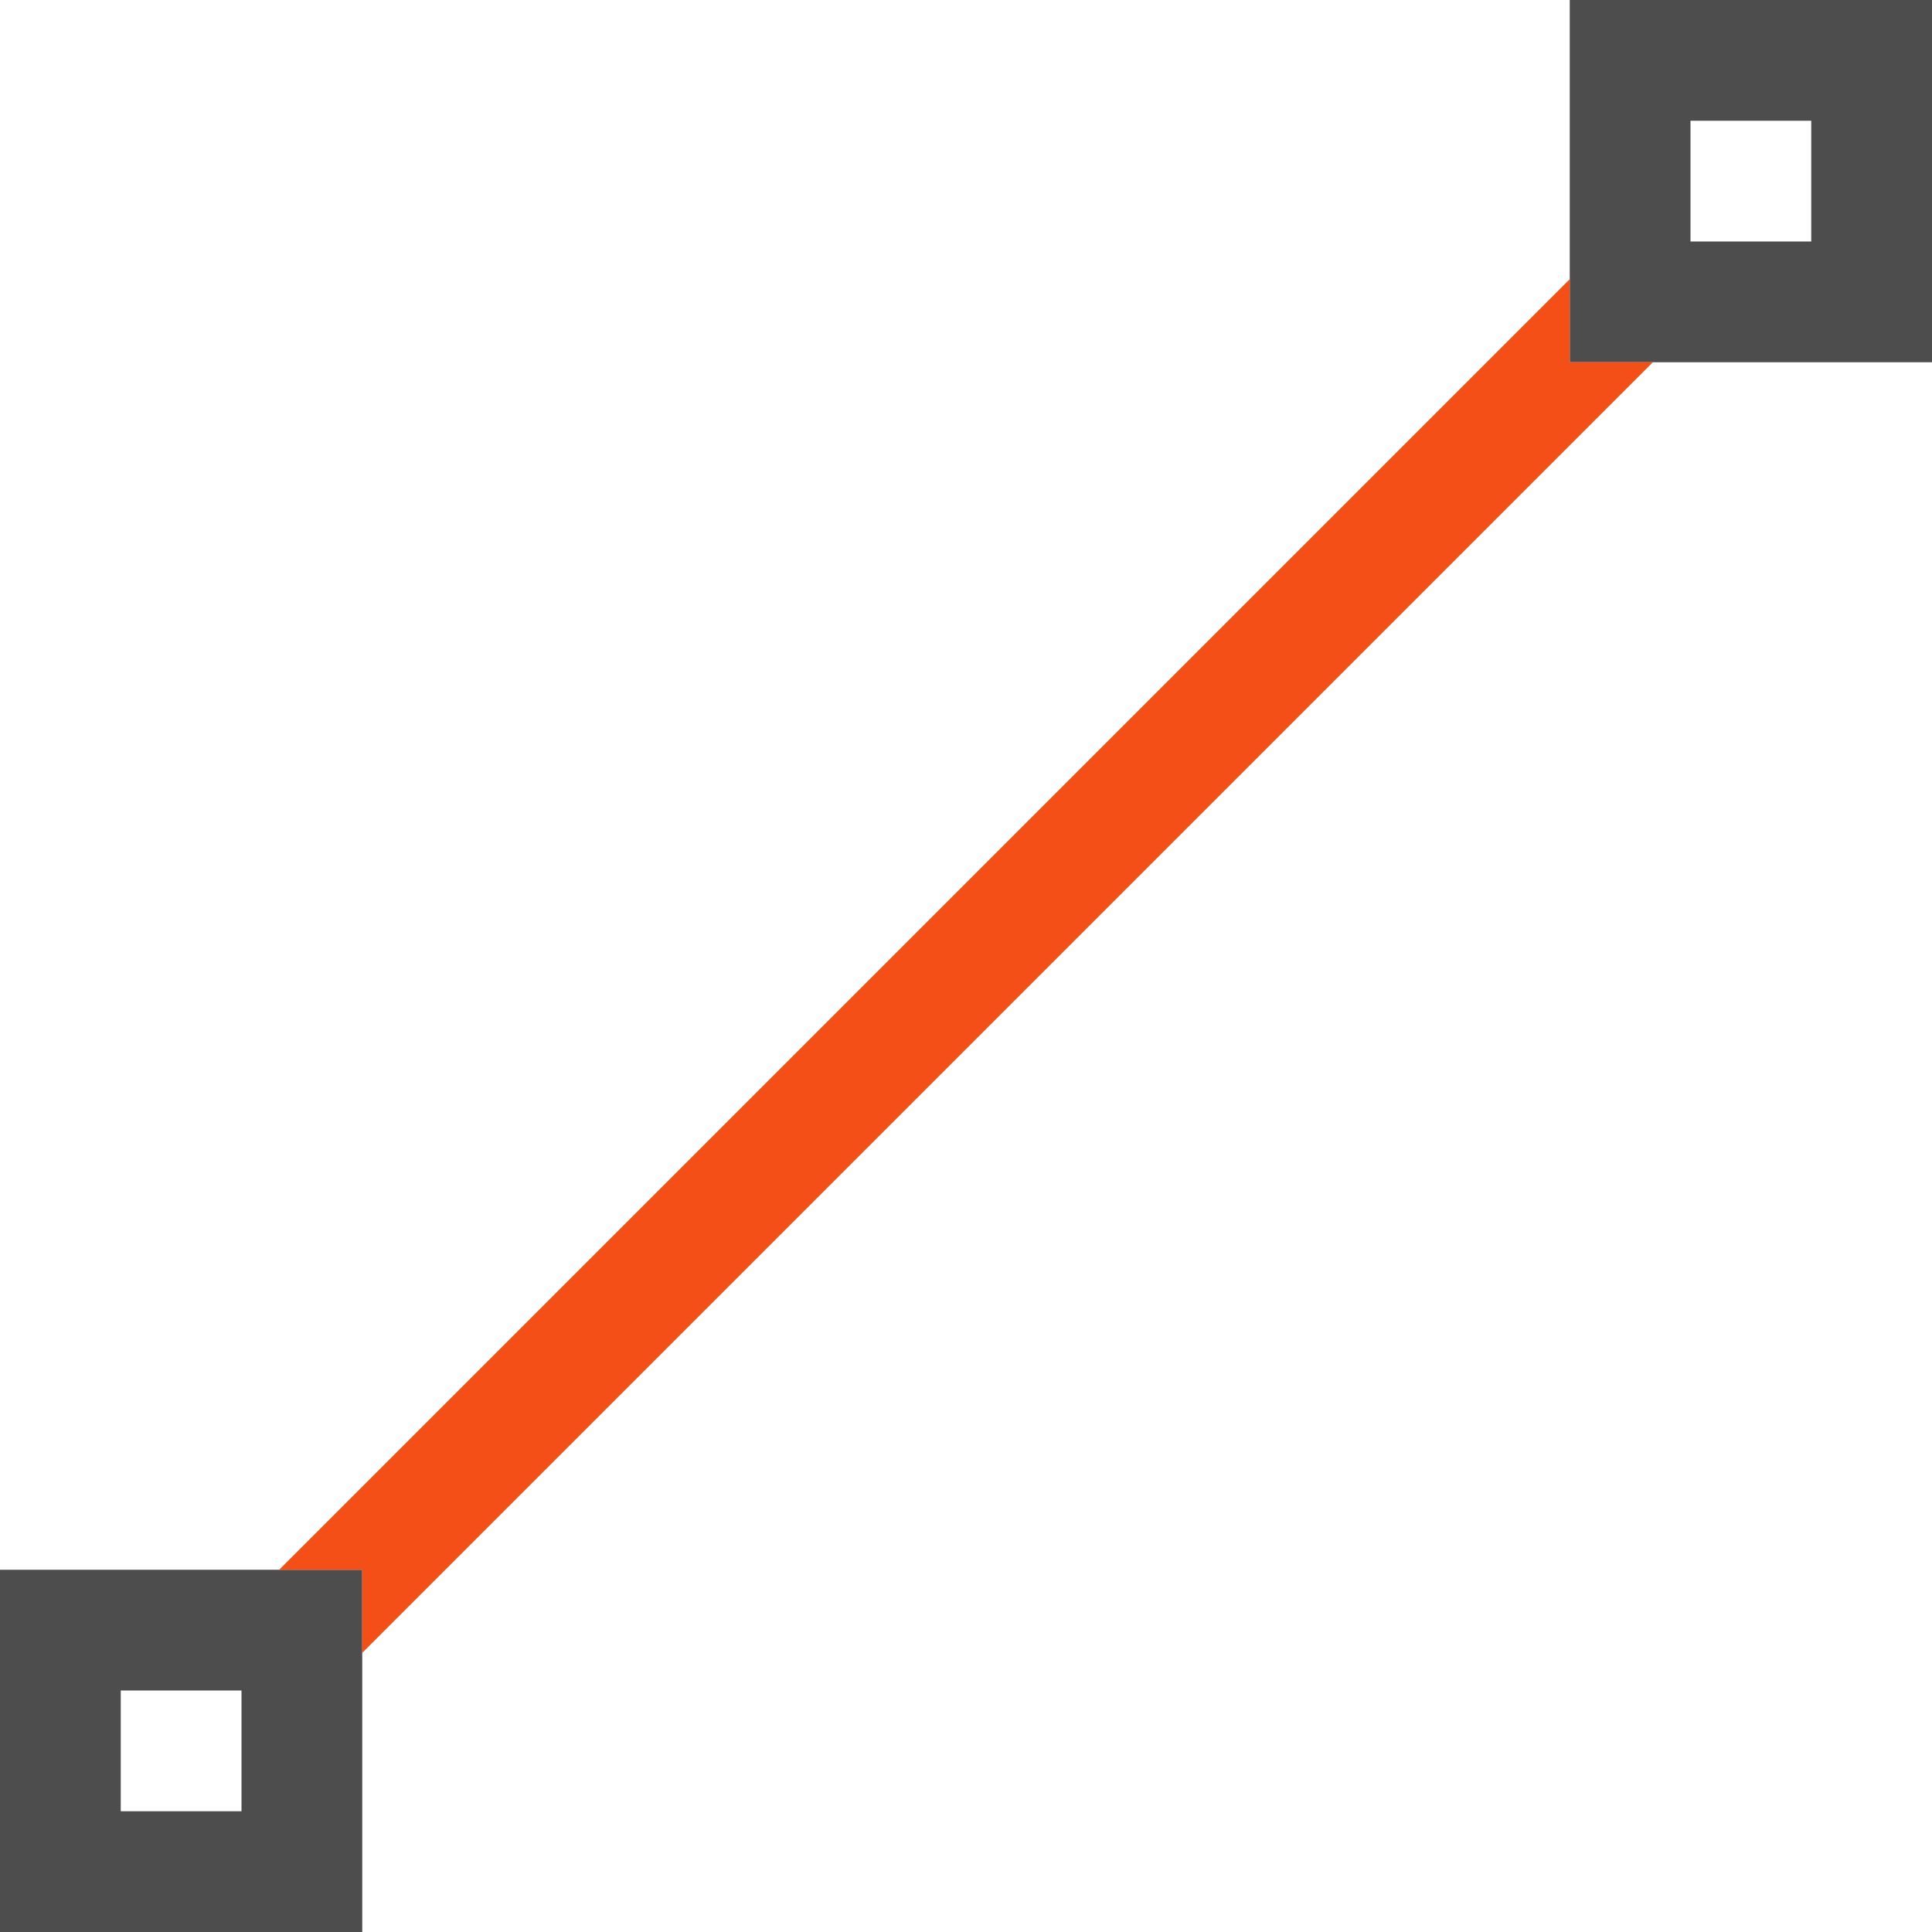 <?xml version="1.0" encoding="UTF-8" standalone="no"?>
<svg
   xmlns:dc="http://purl.org/dc/elements/1.1/"
   xmlns:cc="http://creativecommons.org/ns#"
   xmlns:rdf="http://www.w3.org/1999/02/22-rdf-syntax-ns#"
   xmlns:svg="http://www.w3.org/2000/svg"
   xmlns="http://www.w3.org/2000/svg"
   xmlns:sodipodi="http://sodipodi.sourceforge.net/DTD/sodipodi-0.dtd"
   xmlns:inkscape="http://www.inkscape.org/namespaces/inkscape"
   viewBox="0 0 16 16"
   version="1.1"
   id="svg9"
   sodipodi:docname="format-segment-lineX.svg"
   width="16"
   height="16"
   inkscape:version="0.92.3 (2405546, 2018-03-11)">
  <sodipodi:namedview
     pagecolor="#ffffff"
     bordercolor="#666666"
     borderopacity="1"
     objecttolerance="10"
     gridtolerance="10"
     guidetolerance="10"
     inkscape:pageopacity="0"
     inkscape:pageshadow="2"
     inkscape:window-width="640"
     inkscape:window-height="480"
     id="namedview11"
     showgrid="false"
     inkscape:zoom="12.166667"
     inkscape:cx="1.2328767"
     inkscape:cy="11.342466"
     inkscape:current-layer="svg9" />
  <defs
     id="defs3">
    <style
       id="current-color-scheme"
       type="text/css">
   .ColorScheme-Text { color:#4d4d4d; } .ColorScheme-Highlight { color:#f34f17; }
  </style>
  </defs>
  <g
     id="g17"
     transform="translate(-4,4)">
    <path
       inkscape:connector-curvature="0"
       id="path5"
       d="m 17,-4 v 1 1 1 h 3 v -3 z m 1,1 h 1 v 1 H 18 Z M 4,9 v 3 H 7 V 9 H 6 5 Z m 1,1 h 1 v 1 H 5 Z"
       class="ColorScheme-Text"
       style="color:#4d4d4d;fill:currentColor" />
    <path
       inkscape:connector-curvature="0"
       id="path7"
       d="M 17,-1.688 6.312,9 H 7 V 9.688 L 17.688,-1 H 17 Z"
       class="ColorScheme-Highlight"
       style="color:#f34f17;fill:currentColor" />
  </g>
</svg>
